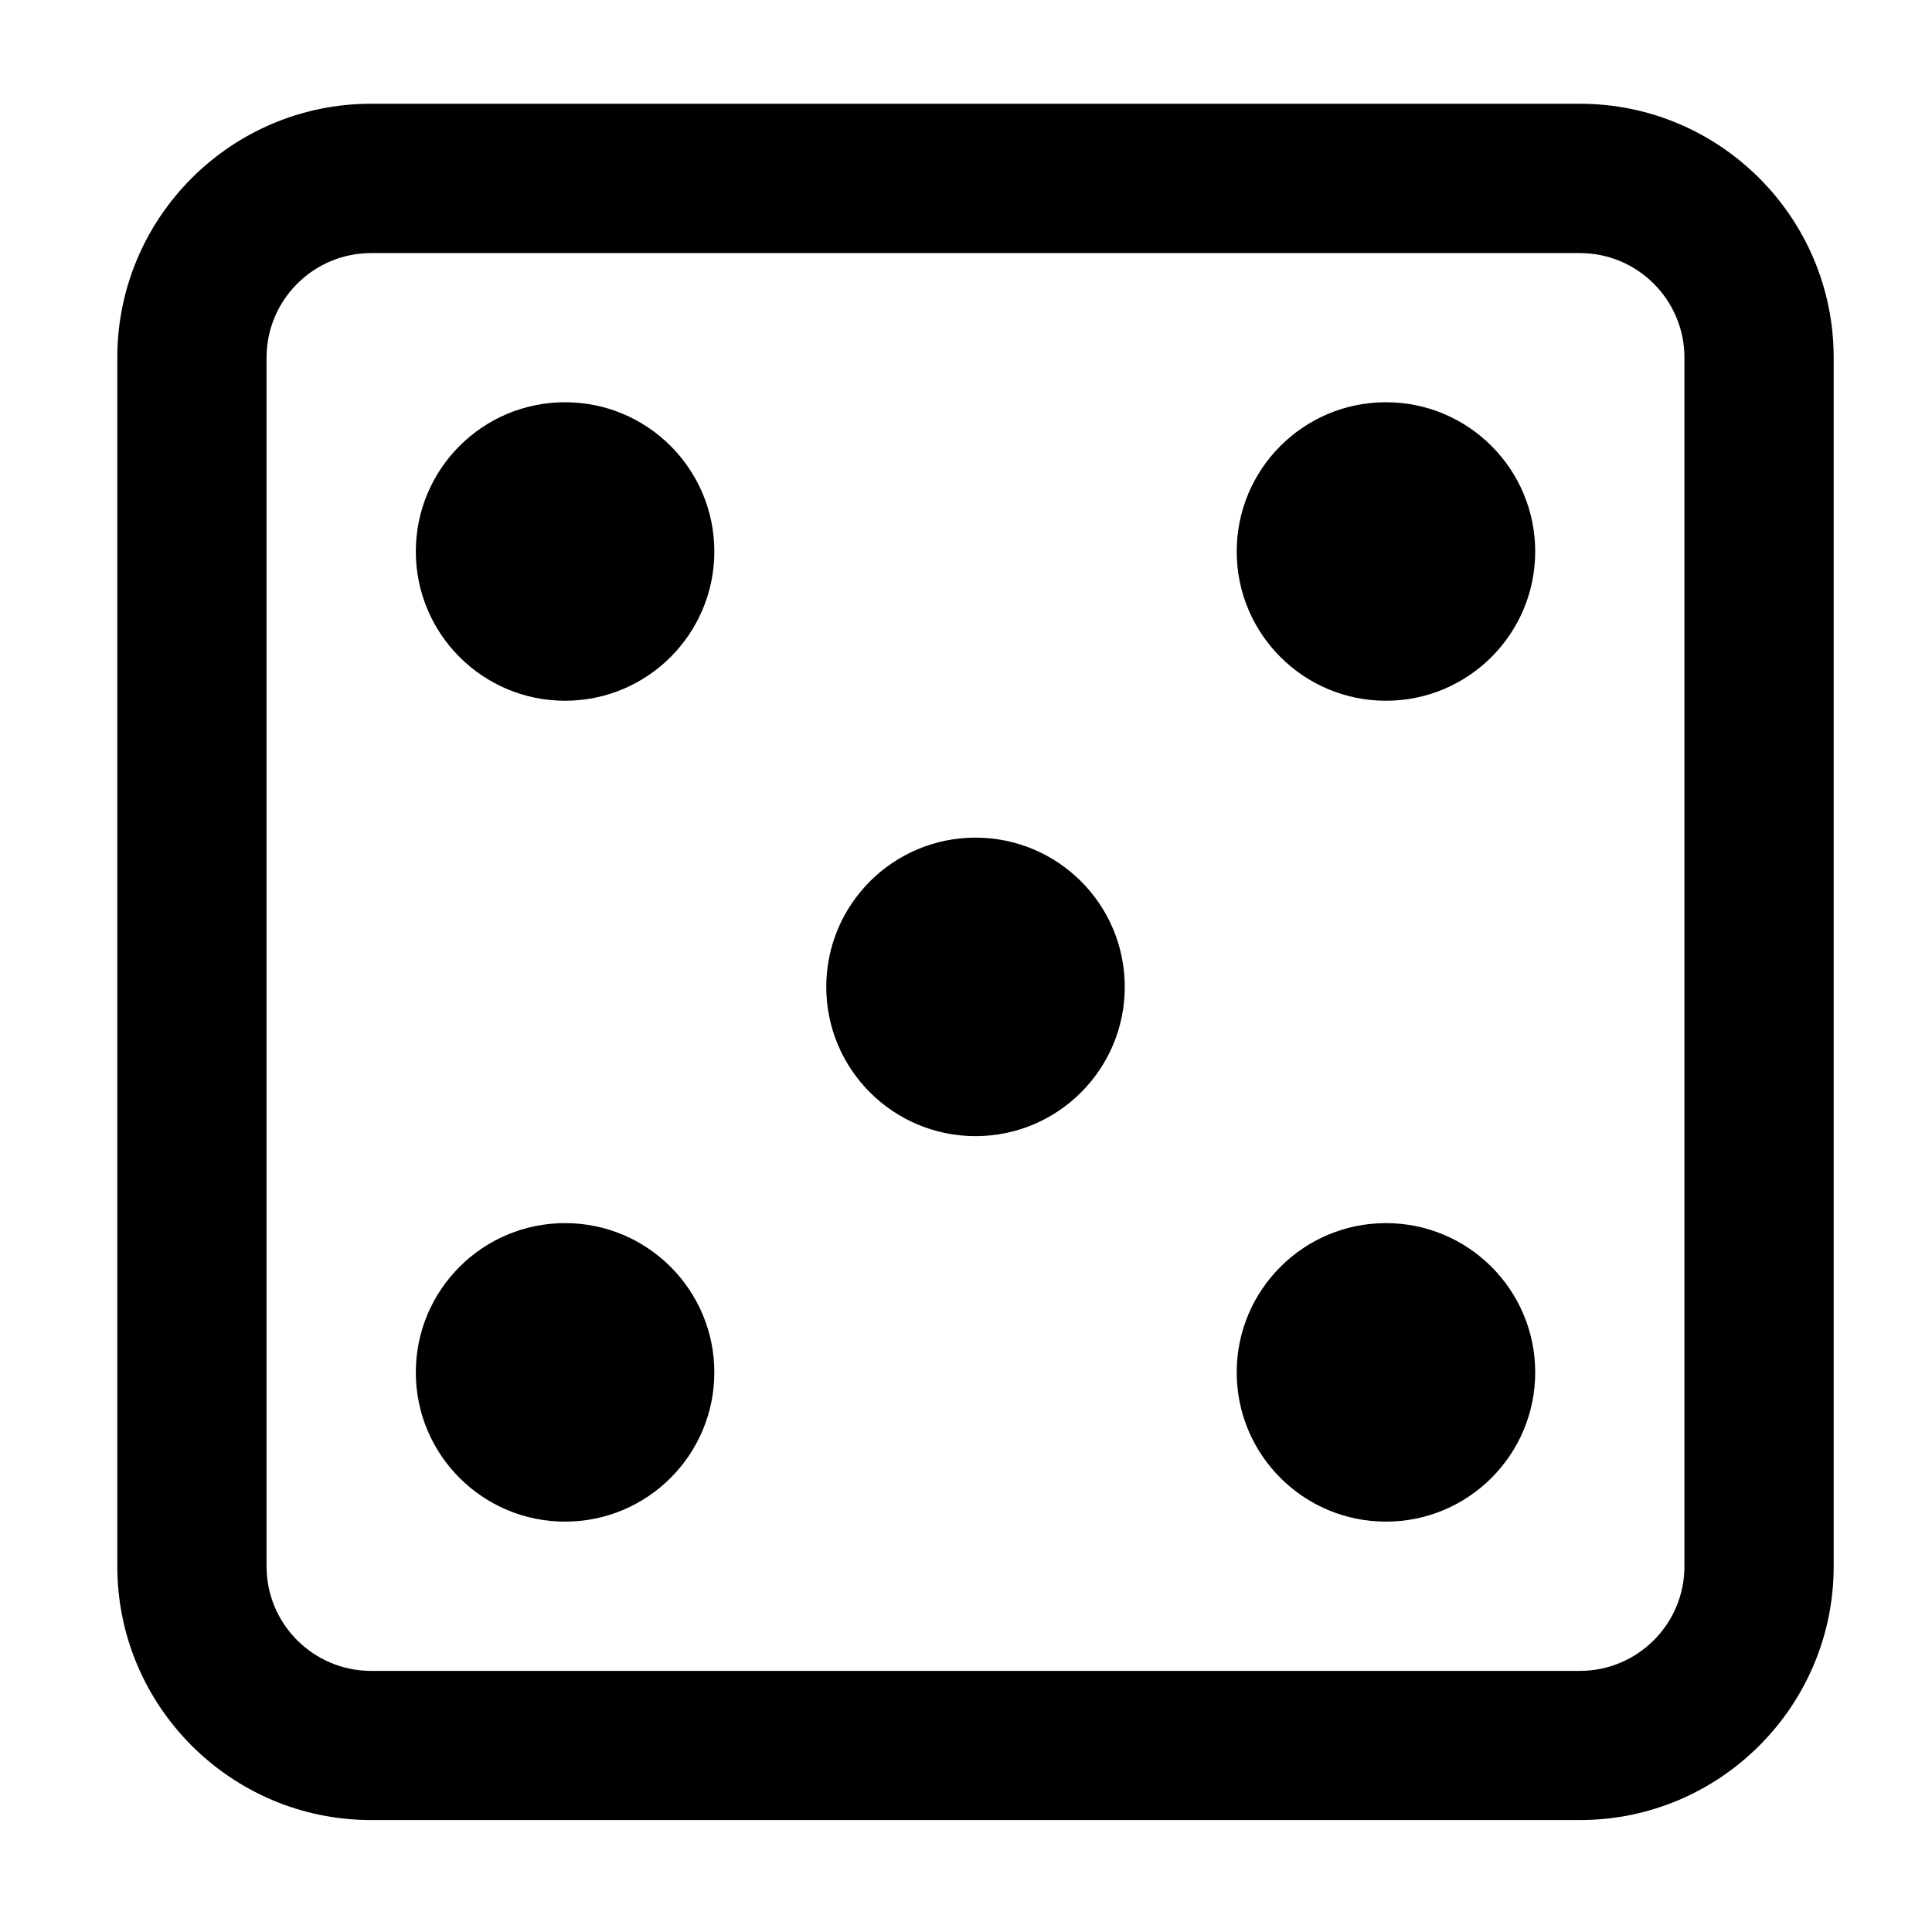 <?xml version="1.0" encoding="UTF-8"?>
<svg width="532pt" height="532pt" version="1.1" viewBox="-27 -17 532 532" xmlns="http://www.w3.org/2000/svg">
 <g stroke-width="20.549">
  <path d="m408.06 11.57h-332.89c-38.53 0-69.867 31.337-69.867 69.867v332.87c0 38.529 31.337 69.866 69.867 69.866h332.89c38.53 0 69.867-31.337 69.867-69.866v-332.85c0-38.529-31.337-69.887-69.867-69.887zm28.769 402.76c0 15.864-12.905 28.769-28.769 28.769h-332.89c-15.864 0-28.769-12.905-28.769-28.769v-332.87c0-15.864 12.905-28.769 28.769-28.769h332.89c15.864 0 28.769 12.905 28.769 28.769z"/>
  <circle cx="128.6" cy="134.86" r="41.098"/>
  <circle cx="354.64" cy="134.86" r="41.098"/>
  <circle cx="128.6" cy="360.9" r="41.098"/>
  <circle cx="354.64" cy="360.9" r="41.098"/>
  <circle cx="241.62" cy="254.75" r="41.098"/>
 </g>
</svg>
